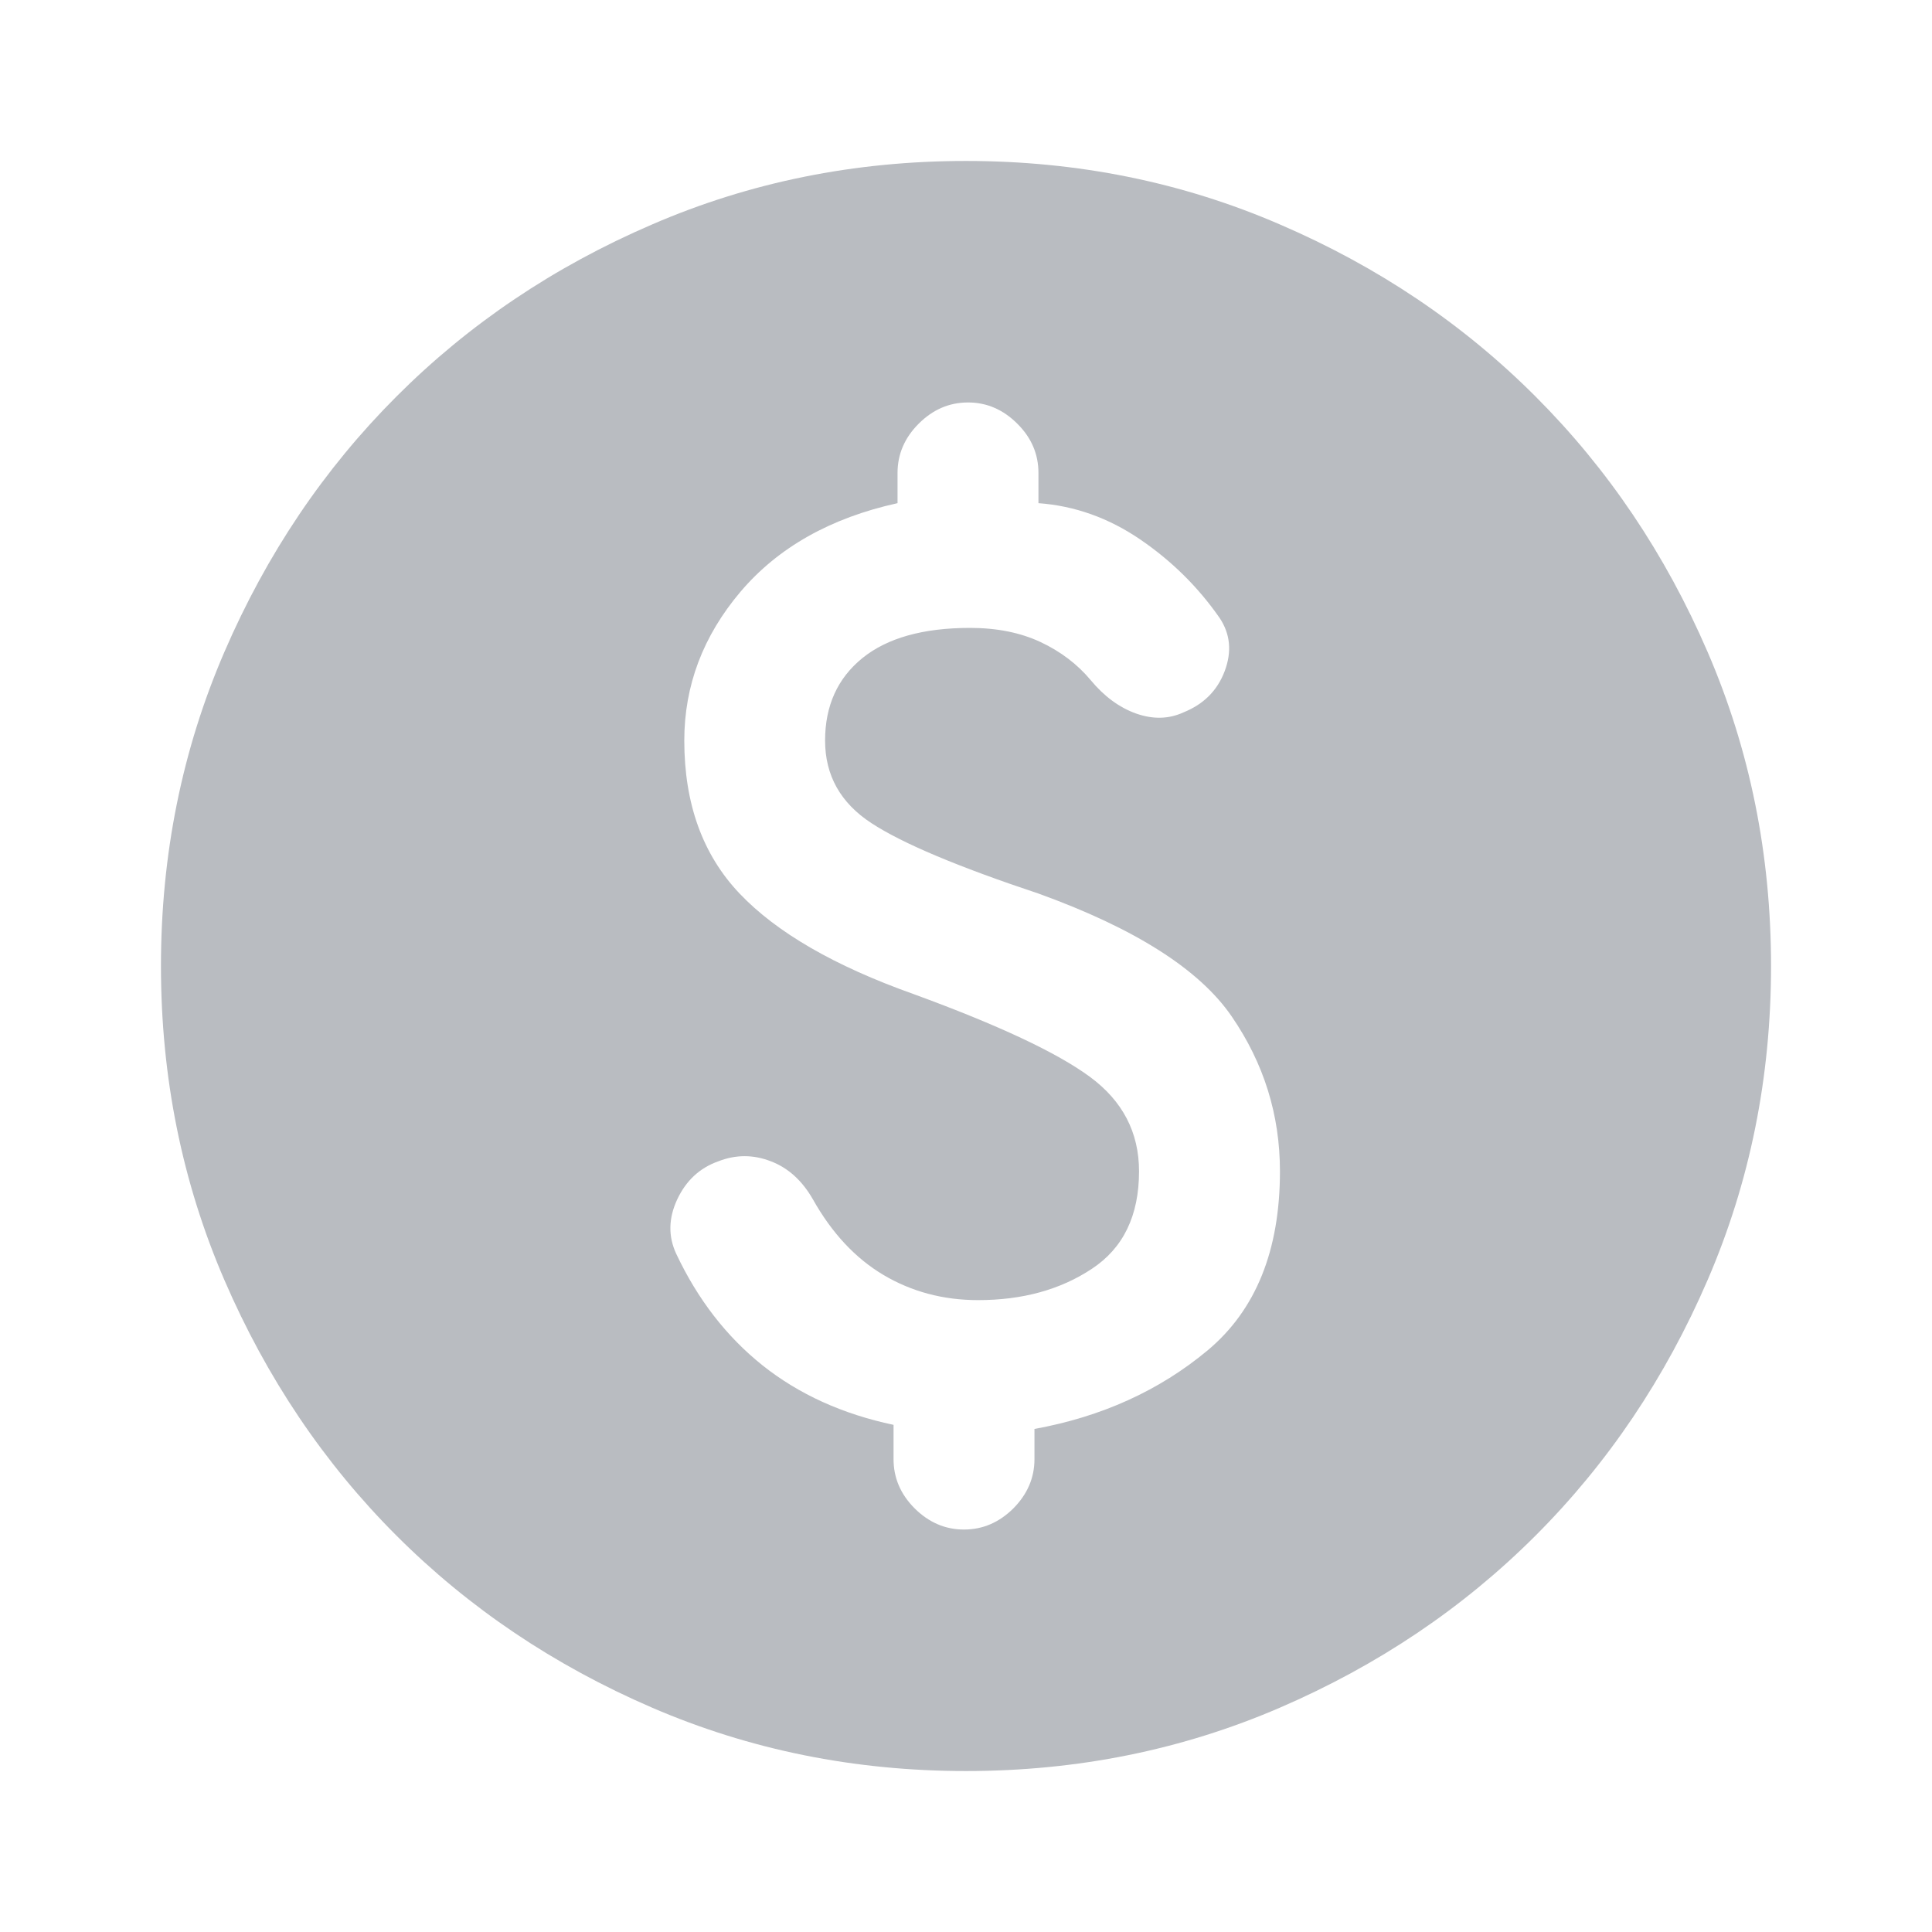<svg width="16" height="16" viewBox="0 0 16 16" fill="none" xmlns="http://www.w3.org/2000/svg">
<mask id="mask0_977_1267" style="mask-type:alpha" maskUnits="userSpaceOnUse" x="0" y="0" width="16" height="16">
<rect width="16" height="16" fill="#D9D9D9"/>
</mask>
<g mask="url(#mask0_977_1267)">
<path d="M8 14.667C7.078 14.667 6.211 14.492 5.4 14.142C4.589 13.792 3.883 13.317 3.283 12.717C2.683 12.117 2.208 11.411 1.858 10.6C1.508 9.789 1.333 8.922 1.333 8C1.333 7.078 1.508 6.211 1.858 5.4C2.208 4.589 2.683 3.884 3.283 3.284C3.883 2.683 4.589 2.208 5.4 1.859C6.211 1.508 7.078 1.333 8 1.333C8.922 1.333 9.789 1.508 10.6 1.859C11.411 2.208 12.117 2.683 12.717 3.284C13.317 3.884 13.792 4.589 14.142 5.4C14.492 6.211 14.667 7.078 14.667 8C14.667 8.922 14.492 9.789 14.142 10.6C13.792 11.411 13.317 12.117 12.717 12.717C12.117 13.317 11.411 13.792 10.6 14.142C9.789 14.492 8.922 14.667 8 14.667ZM7.983 12.667C8.139 12.667 8.275 12.608 8.392 12.492C8.508 12.375 8.567 12.239 8.567 12.084V11.834C9.122 11.733 9.6 11.517 10 11.184C10.4 10.85 10.6 10.356 10.6 9.7C10.6 9.233 10.467 8.806 10.2 8.417C9.933 8.028 9.4 7.689 8.6 7.4C7.933 7.178 7.472 6.984 7.217 6.817C6.961 6.65 6.833 6.422 6.833 6.133C6.833 5.845 6.936 5.617 7.142 5.45C7.347 5.284 7.644 5.2 8.033 5.2C8.256 5.2 8.45 5.239 8.617 5.317C8.783 5.395 8.922 5.5 9.033 5.633C9.144 5.767 9.269 5.859 9.408 5.909C9.547 5.958 9.678 5.956 9.8 5.9C9.967 5.833 10.081 5.72 10.142 5.559C10.203 5.397 10.189 5.25 10.1 5.117C9.922 4.861 9.703 4.645 9.442 4.467C9.181 4.289 8.9 4.189 8.6 4.167V3.917C8.6 3.761 8.542 3.625 8.425 3.509C8.308 3.392 8.172 3.333 8.017 3.333C7.861 3.333 7.725 3.392 7.608 3.509C7.492 3.625 7.433 3.761 7.433 3.917V4.167C6.878 4.289 6.444 4.534 6.133 4.9C5.822 5.267 5.667 5.678 5.667 6.133C5.667 6.656 5.819 7.078 6.125 7.4C6.431 7.722 6.911 8 7.567 8.233C8.267 8.489 8.753 8.717 9.025 8.917C9.297 9.117 9.433 9.378 9.433 9.7C9.433 10.067 9.303 10.336 9.042 10.508C8.781 10.681 8.467 10.767 8.1 10.767C7.811 10.767 7.55 10.697 7.317 10.559C7.083 10.42 6.889 10.211 6.733 9.934C6.644 9.778 6.528 9.672 6.383 9.617C6.239 9.561 6.094 9.561 5.95 9.617C5.794 9.672 5.681 9.778 5.608 9.934C5.536 10.089 5.533 10.239 5.6 10.383C5.778 10.761 6.017 11.07 6.317 11.309C6.617 11.547 6.978 11.711 7.4 11.8V12.084C7.4 12.239 7.458 12.375 7.575 12.492C7.692 12.608 7.828 12.667 7.983 12.667Z" fill="#B9BCC1"/>
</g>
</svg>

